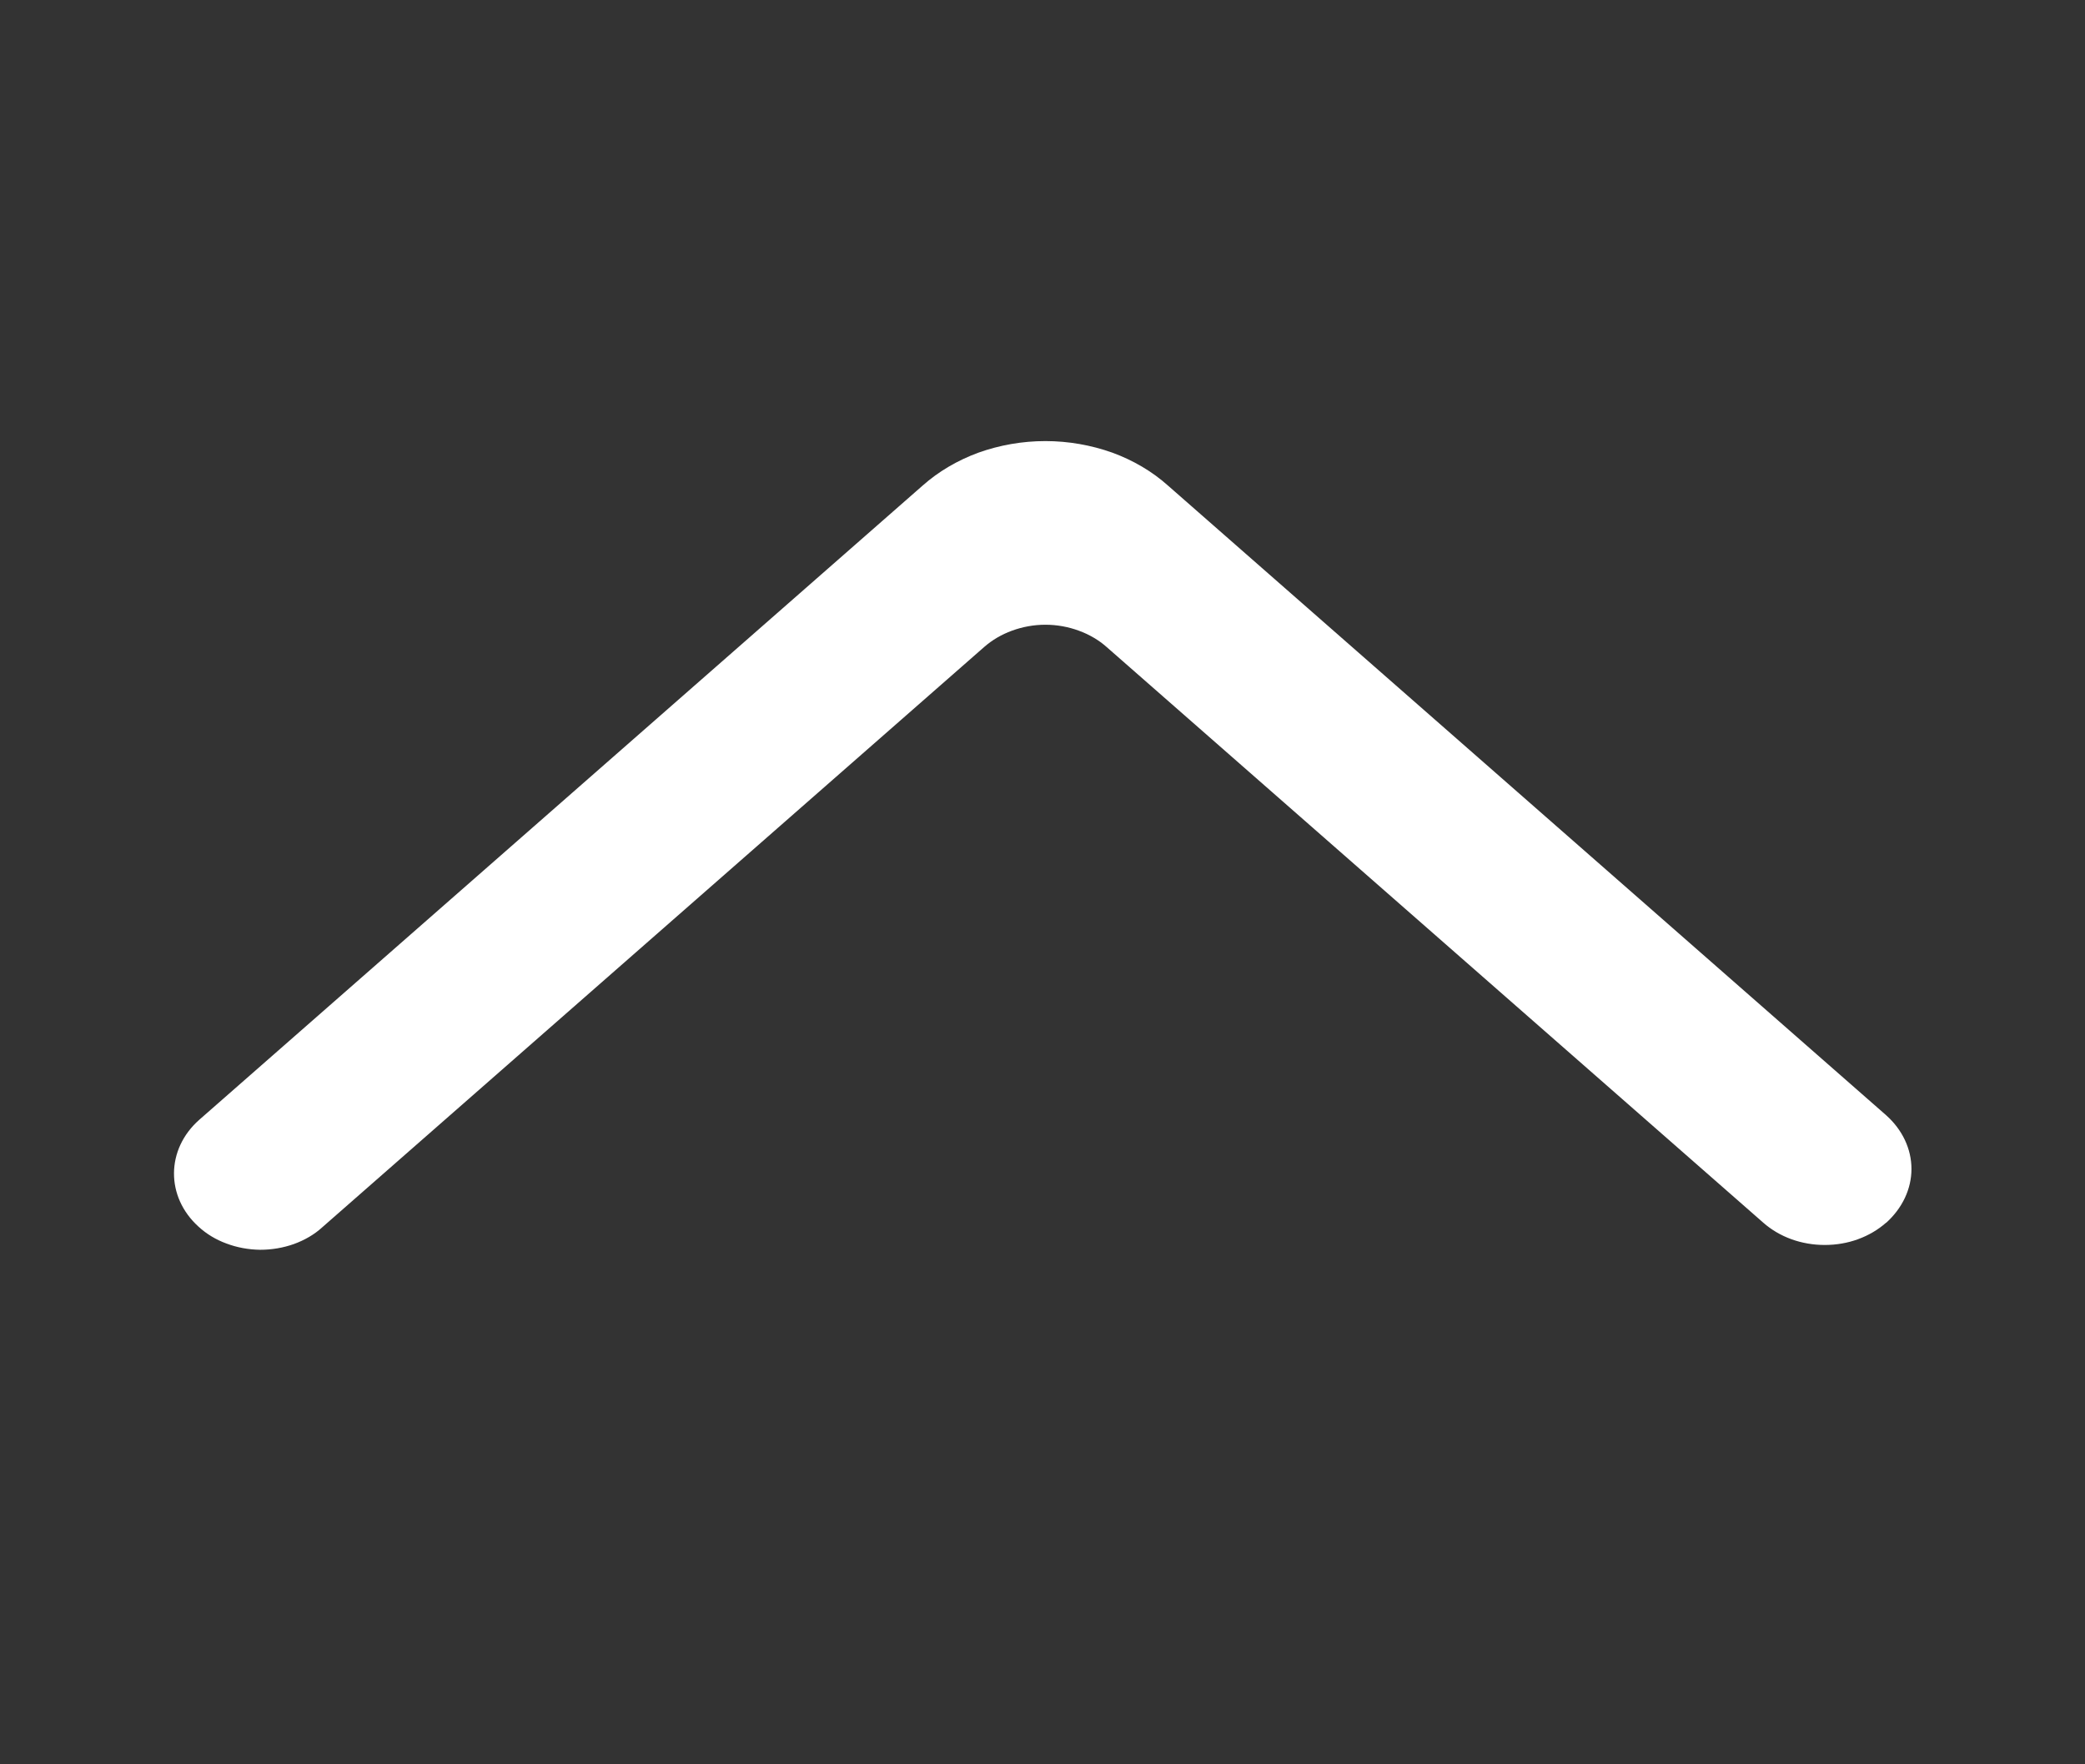 <svg width="13" height="11" viewBox="0 0 13 11" fill="none" xmlns="http://www.w3.org/2000/svg">
<rect x="0" y="0" width="13" height="11" fill="#333333" stroke="none"/>
<g clip-path="url(#clip0_3397_865)">
<path fill-rule="evenodd" clip-rule="evenodd" d="M11.76 7.624C11.861 7.533 11.918 7.413 11.918 7.288C11.918 7.163 11.861 7.043 11.76 6.953L7.283 3.028C7.185 2.94 7.066 2.87 6.935 2.822C6.803 2.775 6.661 2.75 6.518 2.75C6.374 2.75 6.233 2.775 6.101 2.822C5.97 2.87 5.851 2.94 5.752 3.028L1.243 6.981C1.034 7.165 1.032 7.462 1.238 7.648C1.287 7.693 1.346 7.729 1.412 7.753C1.478 7.778 1.55 7.791 1.622 7.792C1.694 7.792 1.766 7.78 1.833 7.756C1.899 7.732 1.96 7.697 2.009 7.652L6.135 4.035C6.185 3.991 6.244 3.956 6.31 3.932C6.376 3.908 6.446 3.895 6.518 3.895C6.59 3.895 6.661 3.908 6.726 3.932C6.792 3.956 6.852 3.991 6.901 4.035L10.994 7.623C11.044 7.667 11.103 7.702 11.169 7.726C11.235 7.75 11.306 7.762 11.377 7.762C11.449 7.762 11.52 7.75 11.585 7.726C11.651 7.702 11.71 7.667 11.76 7.623" fill="white"/>
</g>
<defs>
<clipPath id="clip0_3397_865">
<rect width="11" height="13" fill="white" transform="matrix(0 1 -1 0 13 0)"/>
</clipPath>
</defs>
</svg>

